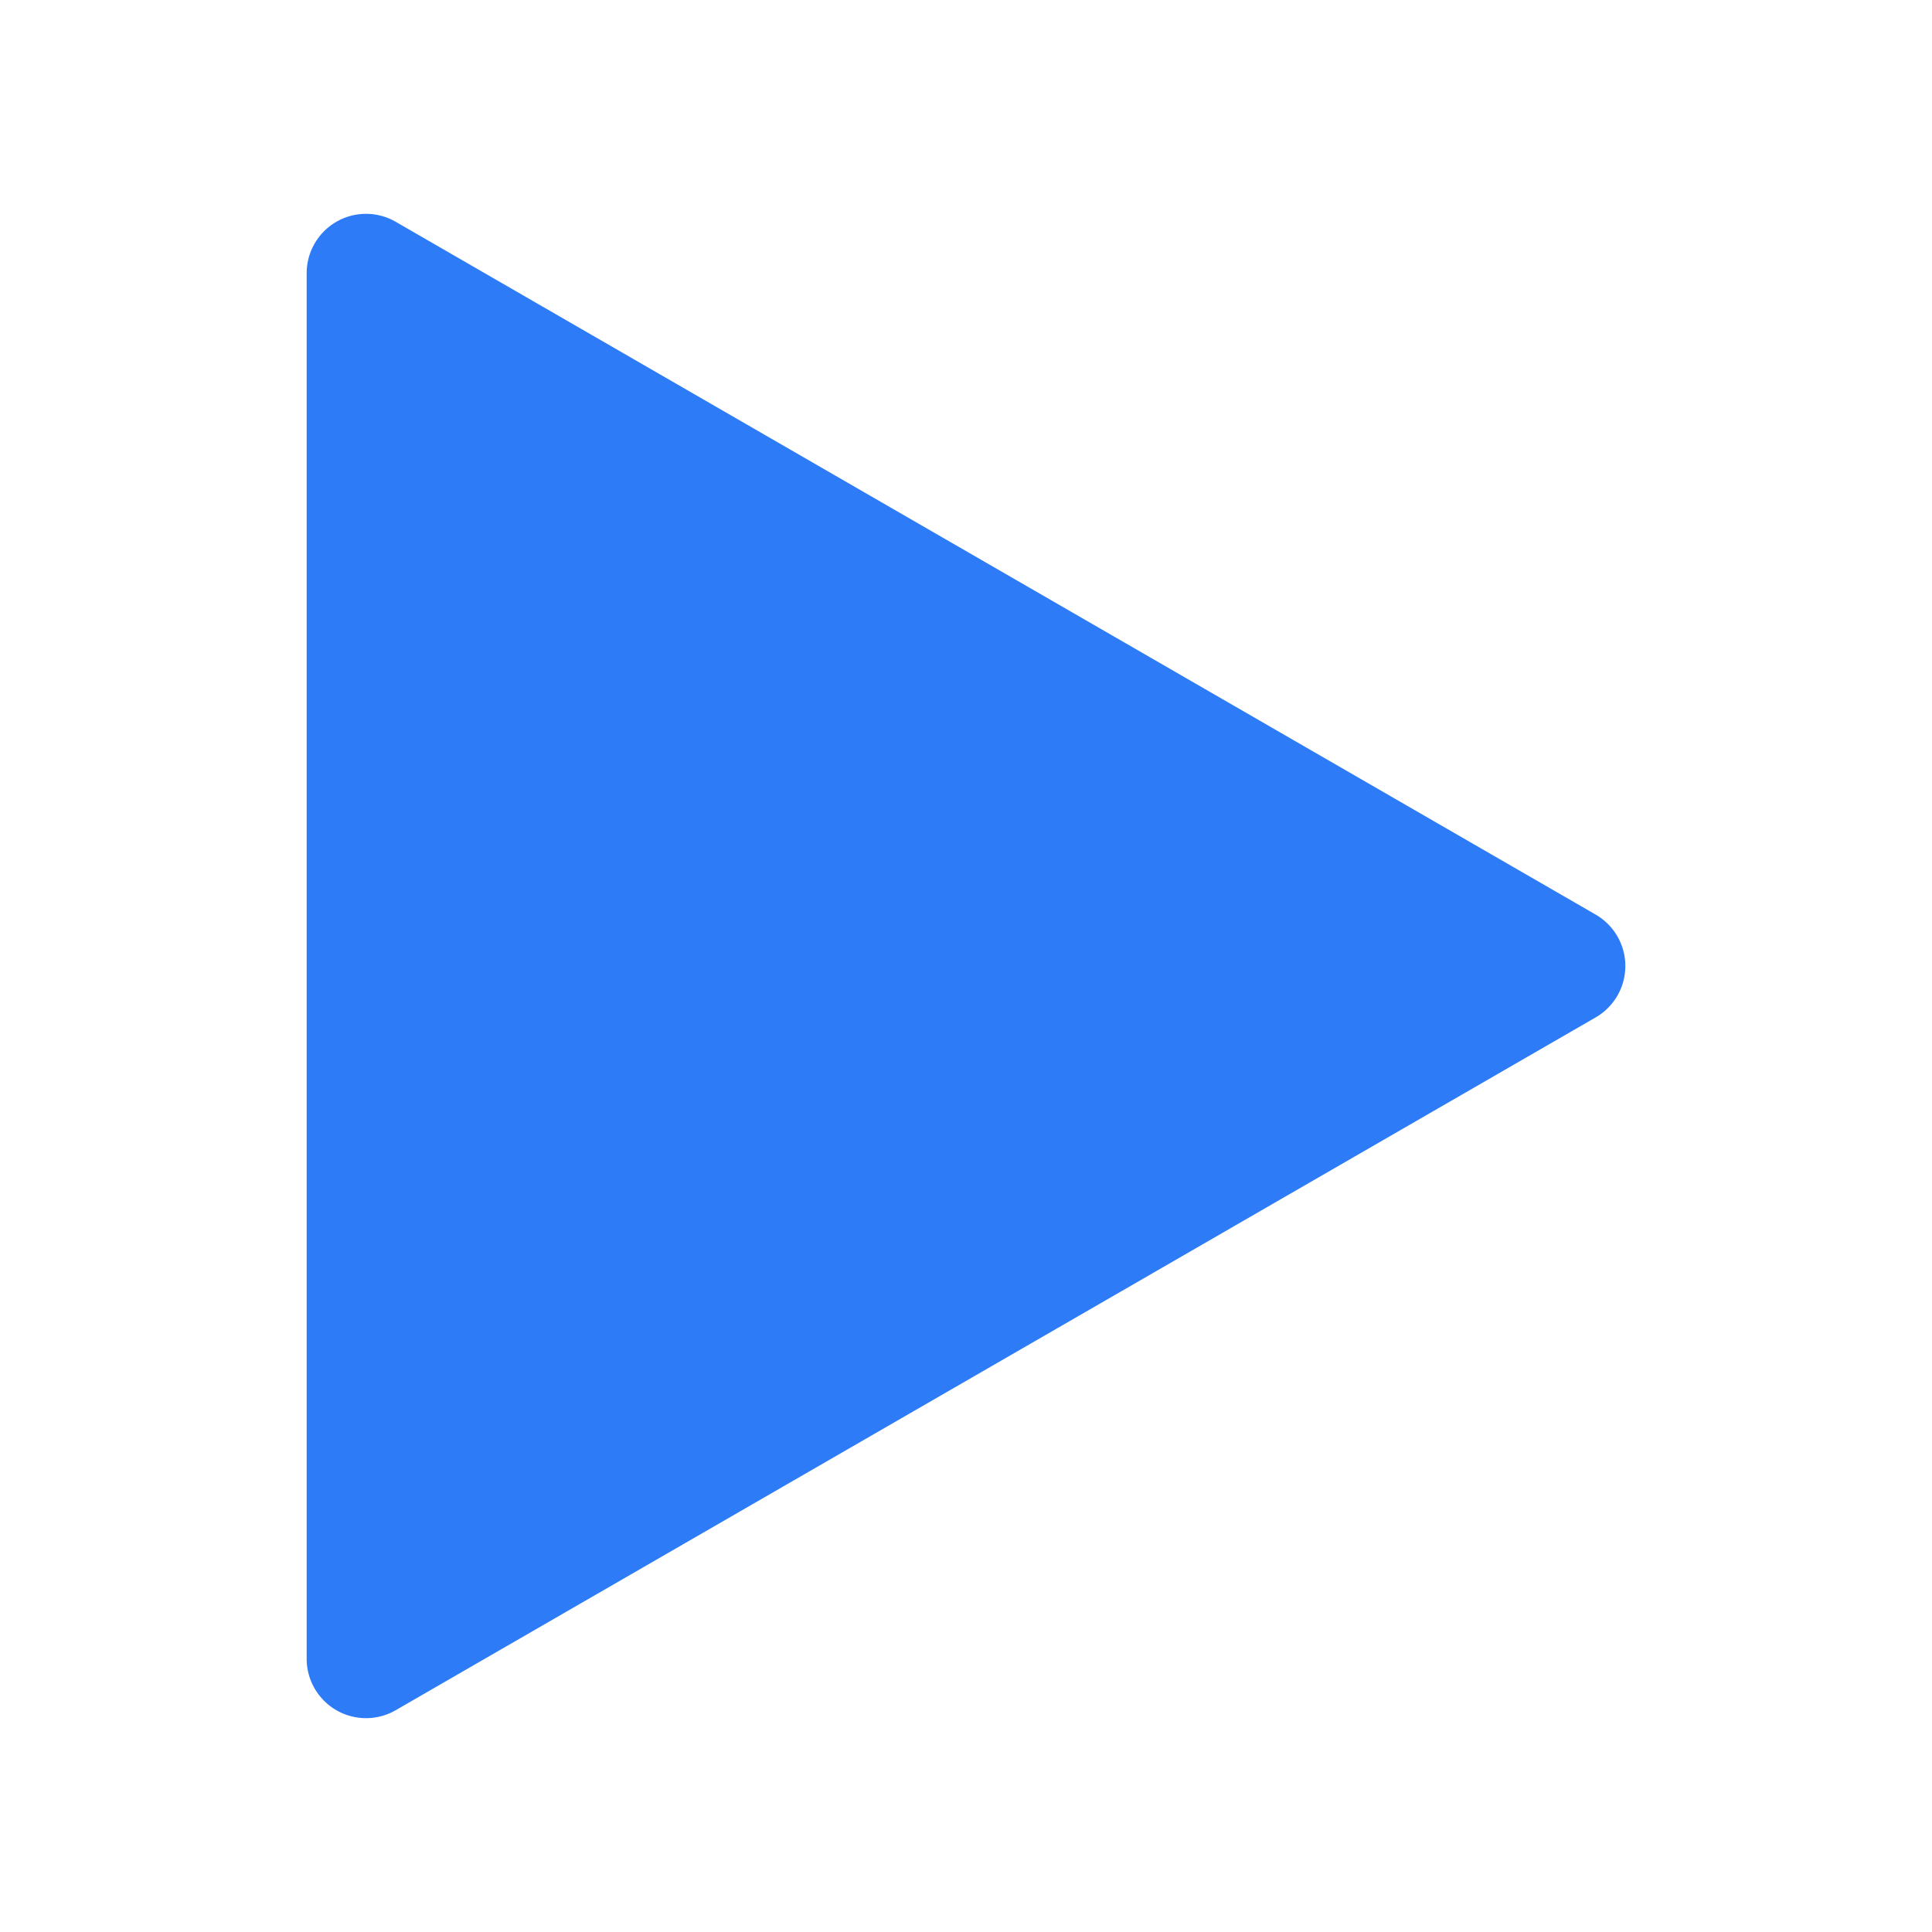 <svg id="Calque_1" data-name="Calque 1" xmlns="http://www.w3.org/2000/svg" viewBox="0 0 1000 1000"><defs><style>.cls-1{fill:#2d7bf6;}</style></defs><path class="cls-1" d="M825.91,473.39,204.82,114.8a30.73,30.73,0,0,0-46.09,26.61V858.59a30.73,30.73,0,0,0,46.09,26.61L825.91,526.61A30.73,30.73,0,0,0,825.91,473.39Z"/></svg>